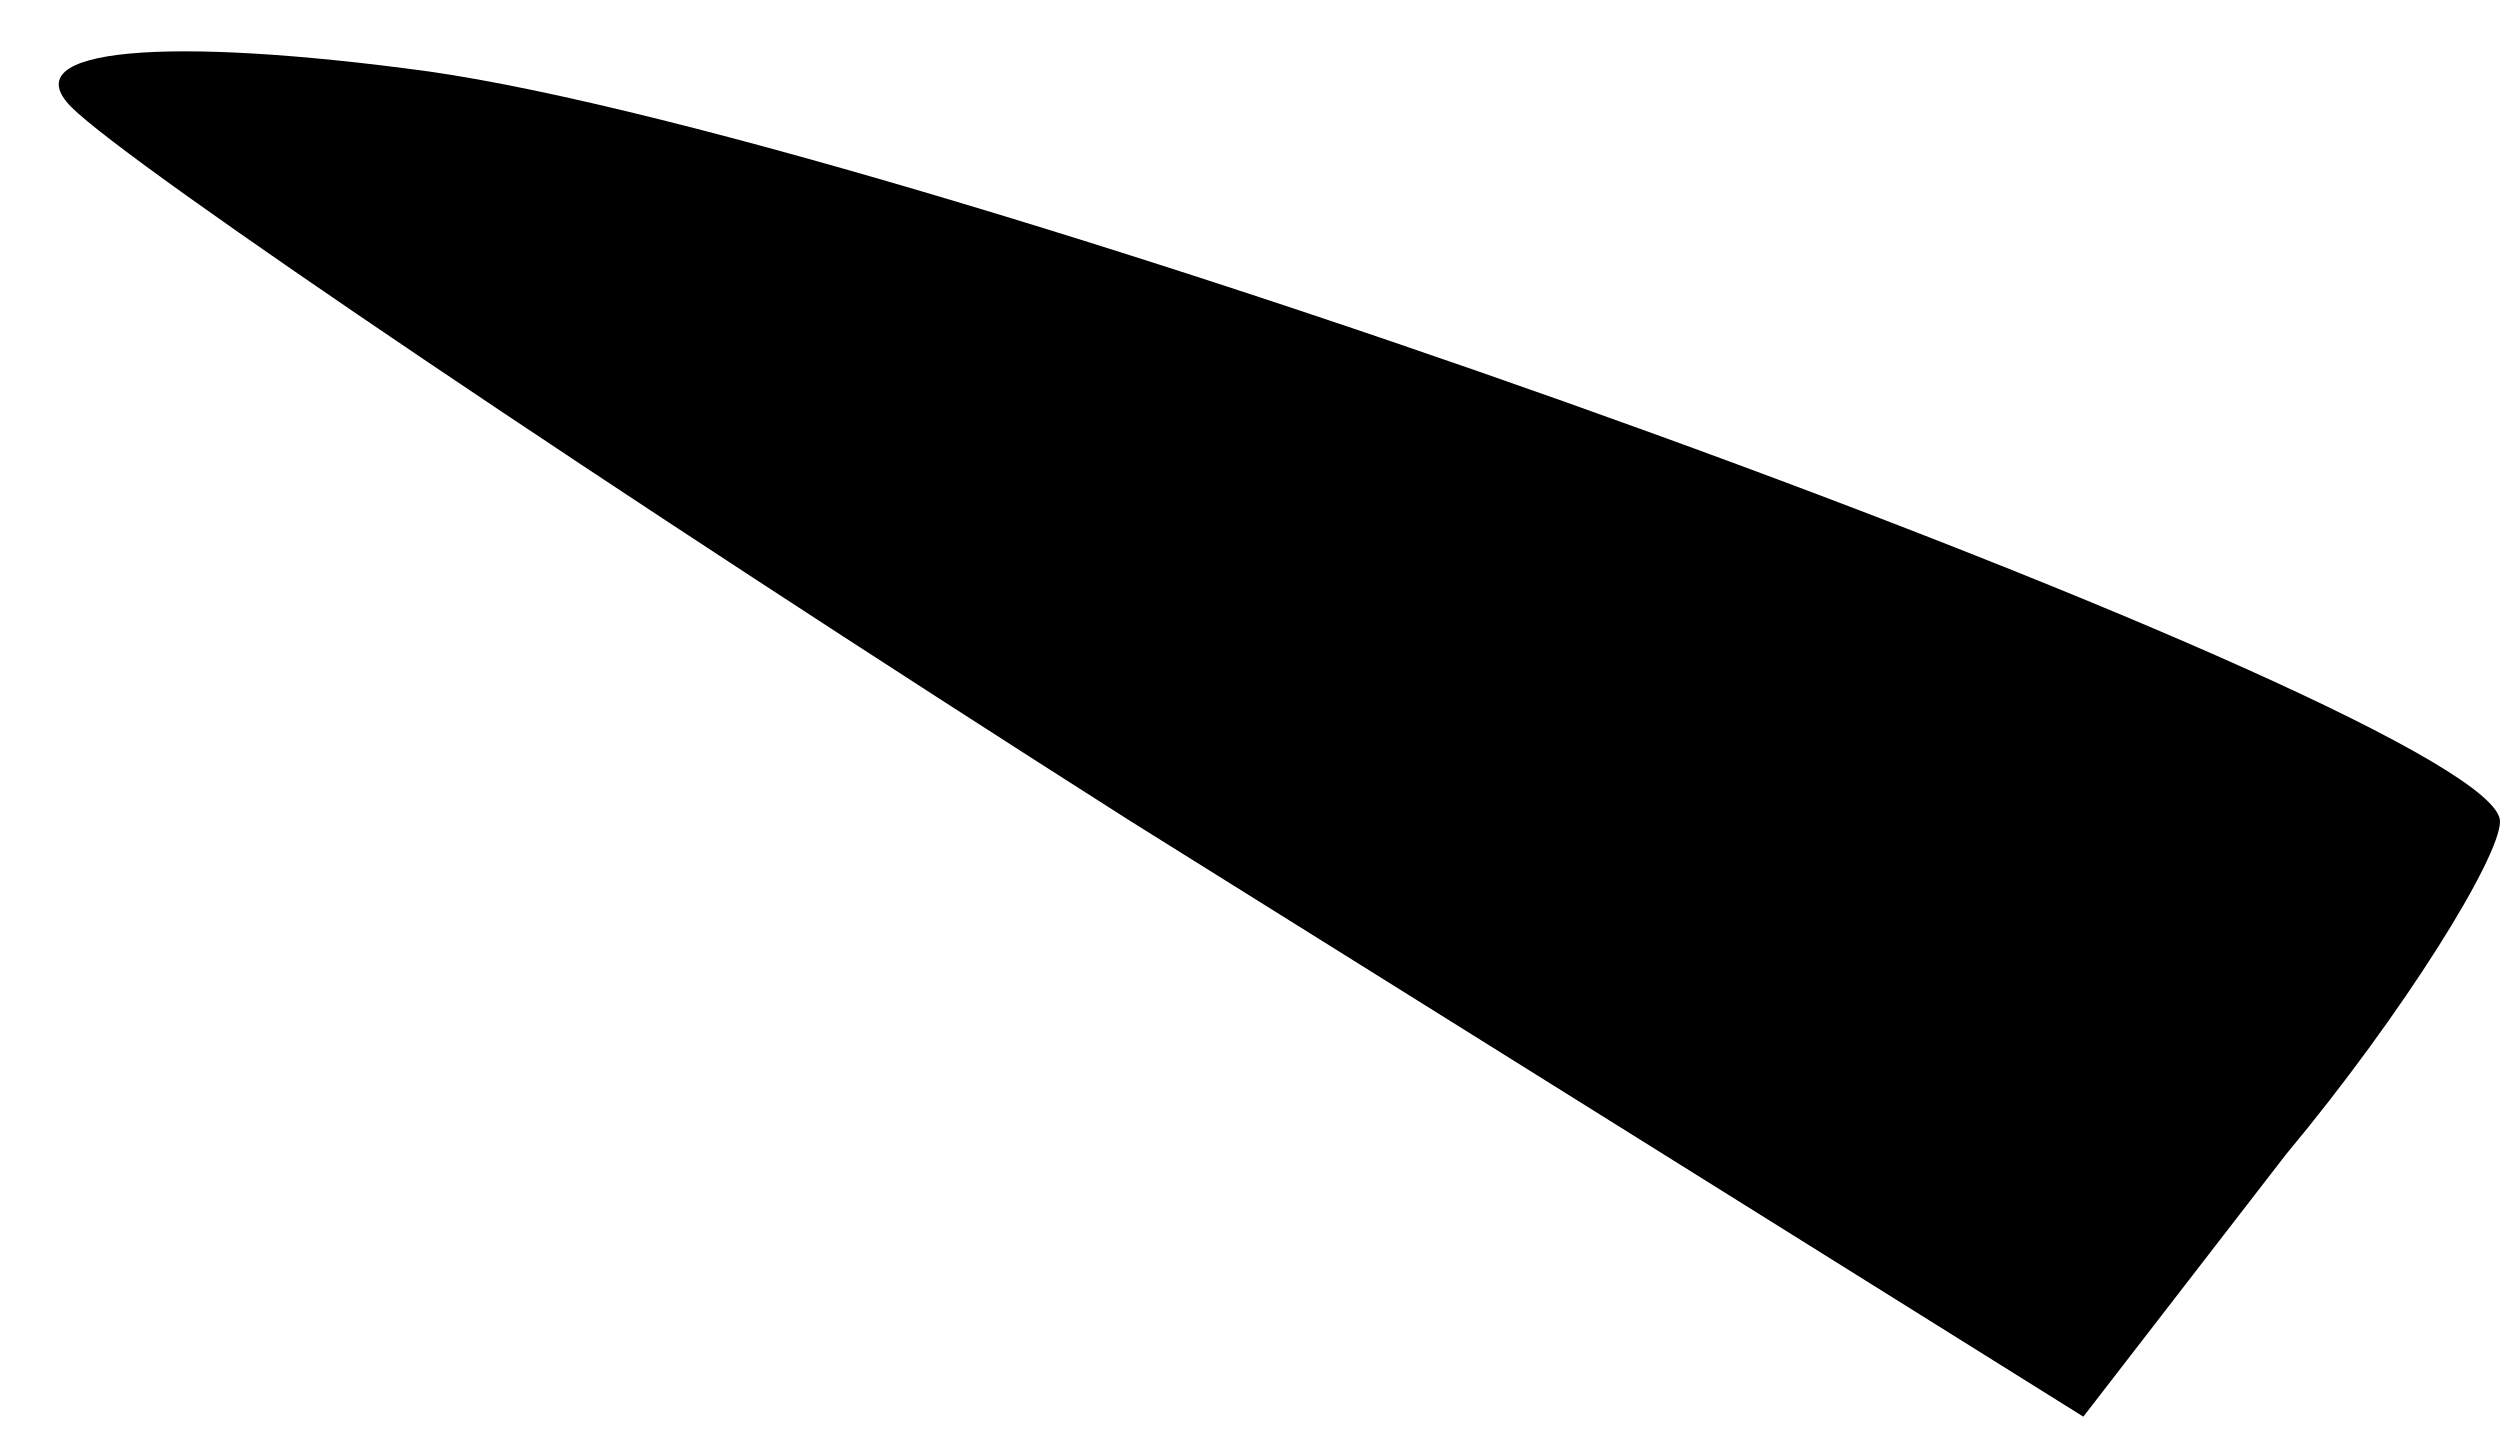 <?xml version="1.0" standalone="no"?>
<!DOCTYPE svg PUBLIC "-//W3C//DTD SVG 20010904//EN"
 "http://www.w3.org/TR/2001/REC-SVG-20010904/DTD/svg10.dtd">
<svg version="1.0" xmlns="http://www.w3.org/2000/svg"
 width="21pt" height="12pt" viewBox="0 0 21 12"
 preserveAspectRatio="xMidYMid meet">
<g transform="translate(0,12) scale(0.1,-0.1)"
fill="#000000" stroke="none">
<path fill="#000000" stroke="none" d="M6 111 c5 -5 45 -32 89 -60 l80 -50 17
22 c10 12 18 25 18 28 0 9 -132 57 -174 63 -22 3 -35 2 -30 -3z"/>
</g>
</svg>
